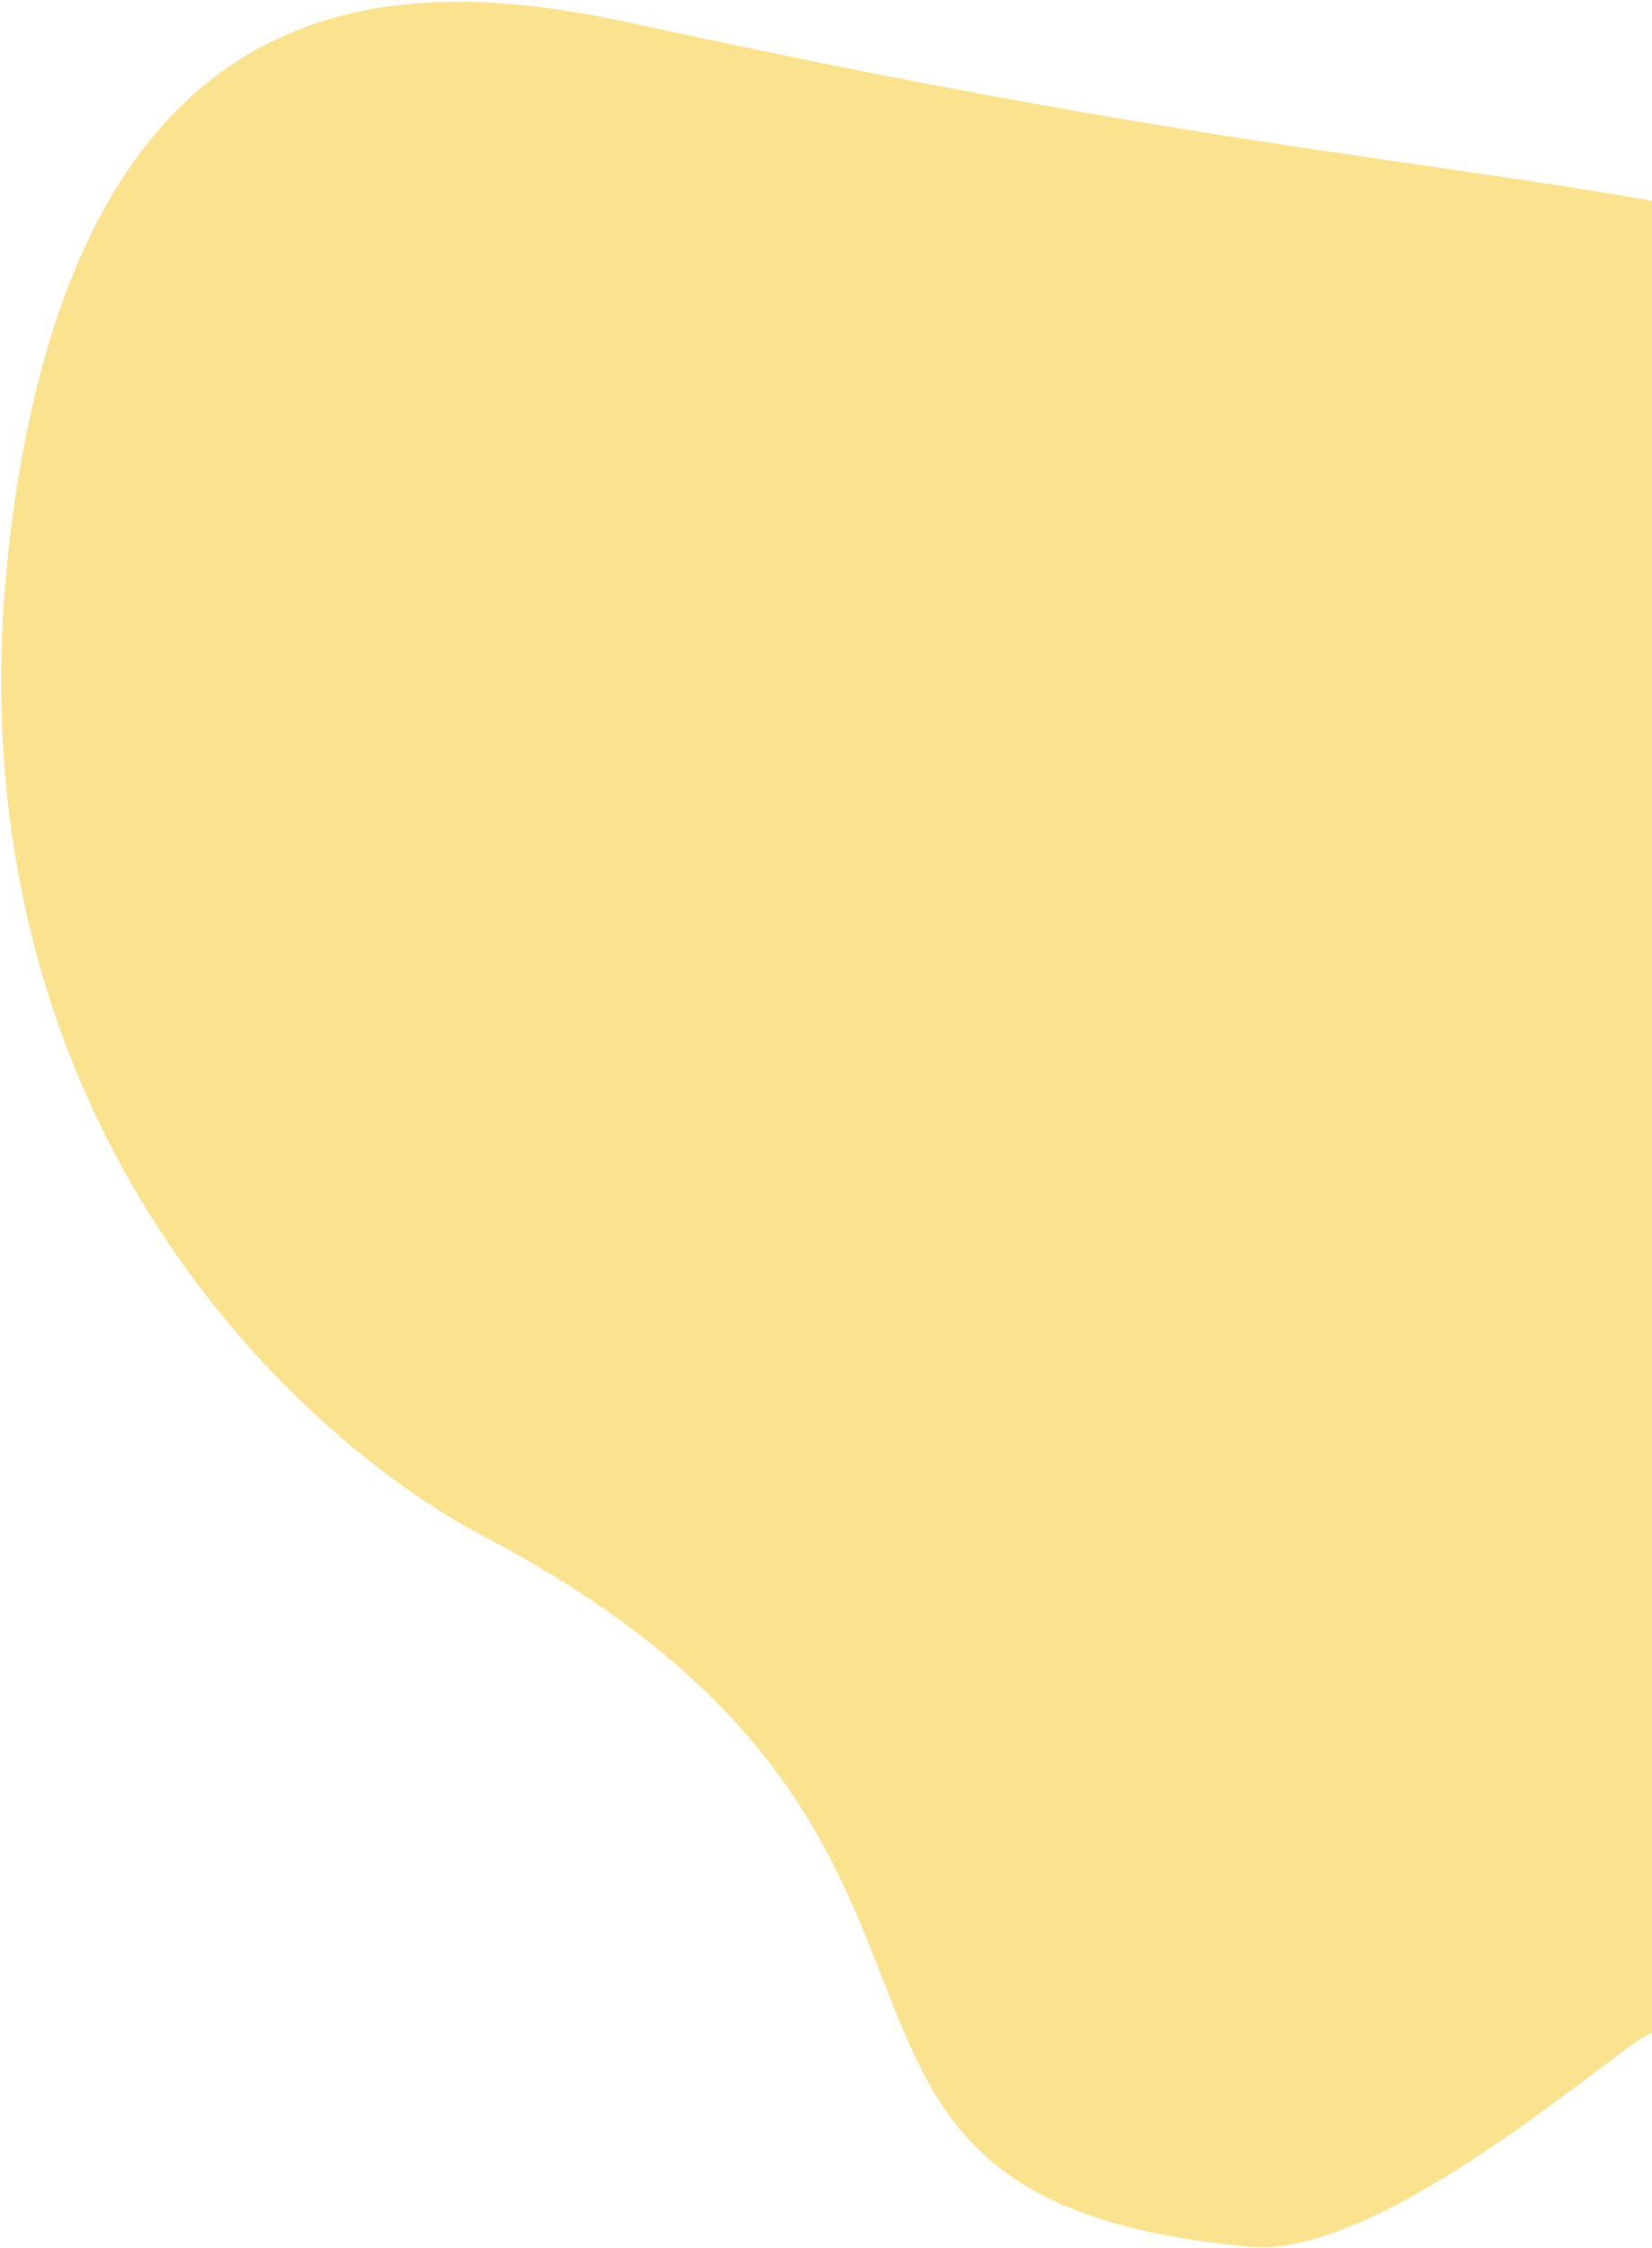 <svg width="790" height="1075" viewBox="0 0 790 1075" fill="none" xmlns="http://www.w3.org/2000/svg">
<path opacity="0.8" fill-rule="evenodd" clip-rule="evenodd" d="M5.229 253.153C-29.715 530.737 140.77 687.132 231.399 734.766C510.257 881.331 343.574 1051.37 597.977 1074.47C661.708 1080.25 774.112 978.023 789.599 972.218C815.209 962.618 803.107 909.382 839.795 831.859C876.483 754.335 885.713 760.276 950.417 762.878C950.417 762.878 1013.67 741.482 1015.67 691.291C1017.67 641.098 1214.25 189.372 950.946 128.51C703.562 71.328 648.143 86.339 303.114 11.261C203.13 -10.495 40.174 -24.432 5.229 253.153Z" fill="#F8DB73"/>
</svg>
